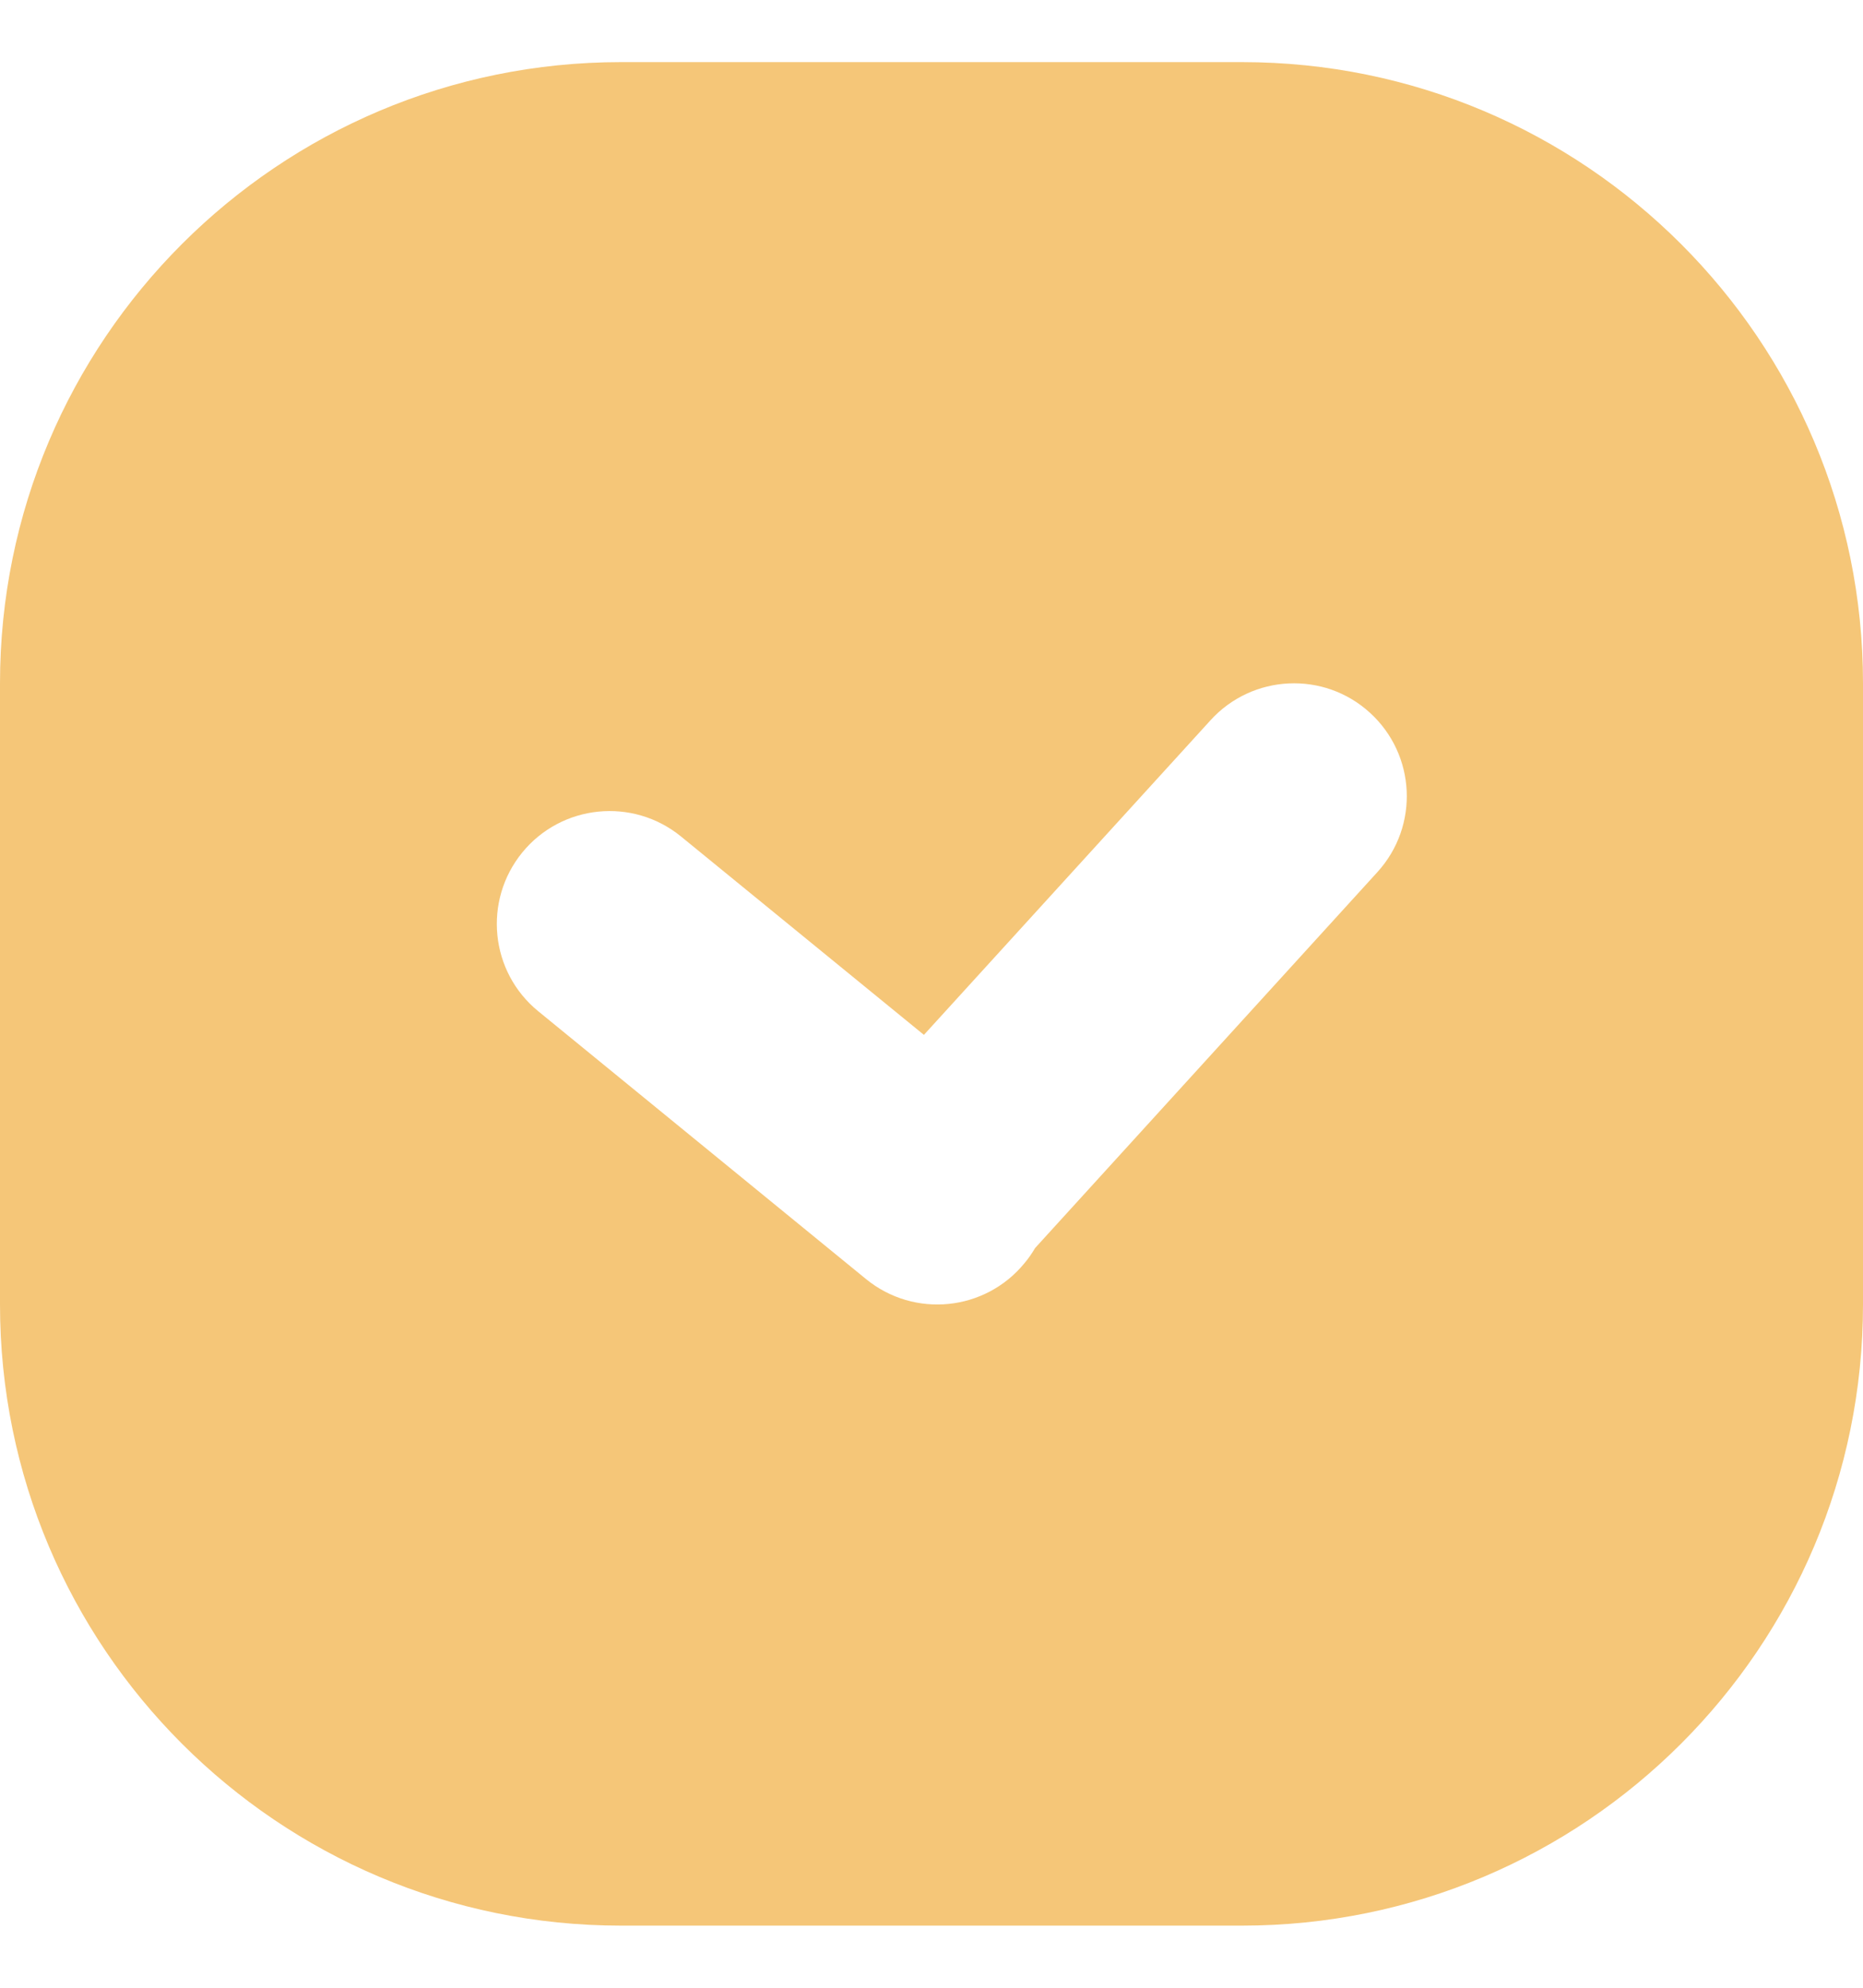 <svg width="15" height="16" viewBox="0 0 15 16" fill="none" xmlns="http://www.w3.org/2000/svg">
<path fill-rule="evenodd" clip-rule="evenodd" d="M5 0.5C2.239 0.5 0 2.739 0 5.5V10.5C0 13.261 2.239 15.5 5 15.5H10C12.761 15.5 15 13.261 15 10.5V5.5C15 2.739 12.761 0.5 10 0.5H5ZM11.03 5.737C11.401 6.075 11.428 6.649 11.09 7.02L8.334 10.046C8.31 10.087 8.282 10.128 8.25 10.166C7.933 10.555 7.361 10.613 6.972 10.295L4.334 8.14C3.945 7.823 3.888 7.251 4.205 6.862C4.522 6.474 5.094 6.416 5.483 6.733L7.439 8.33L9.747 5.797C10.085 5.426 10.66 5.399 11.03 5.737Z" fill="#F5C678"/>
</svg>
